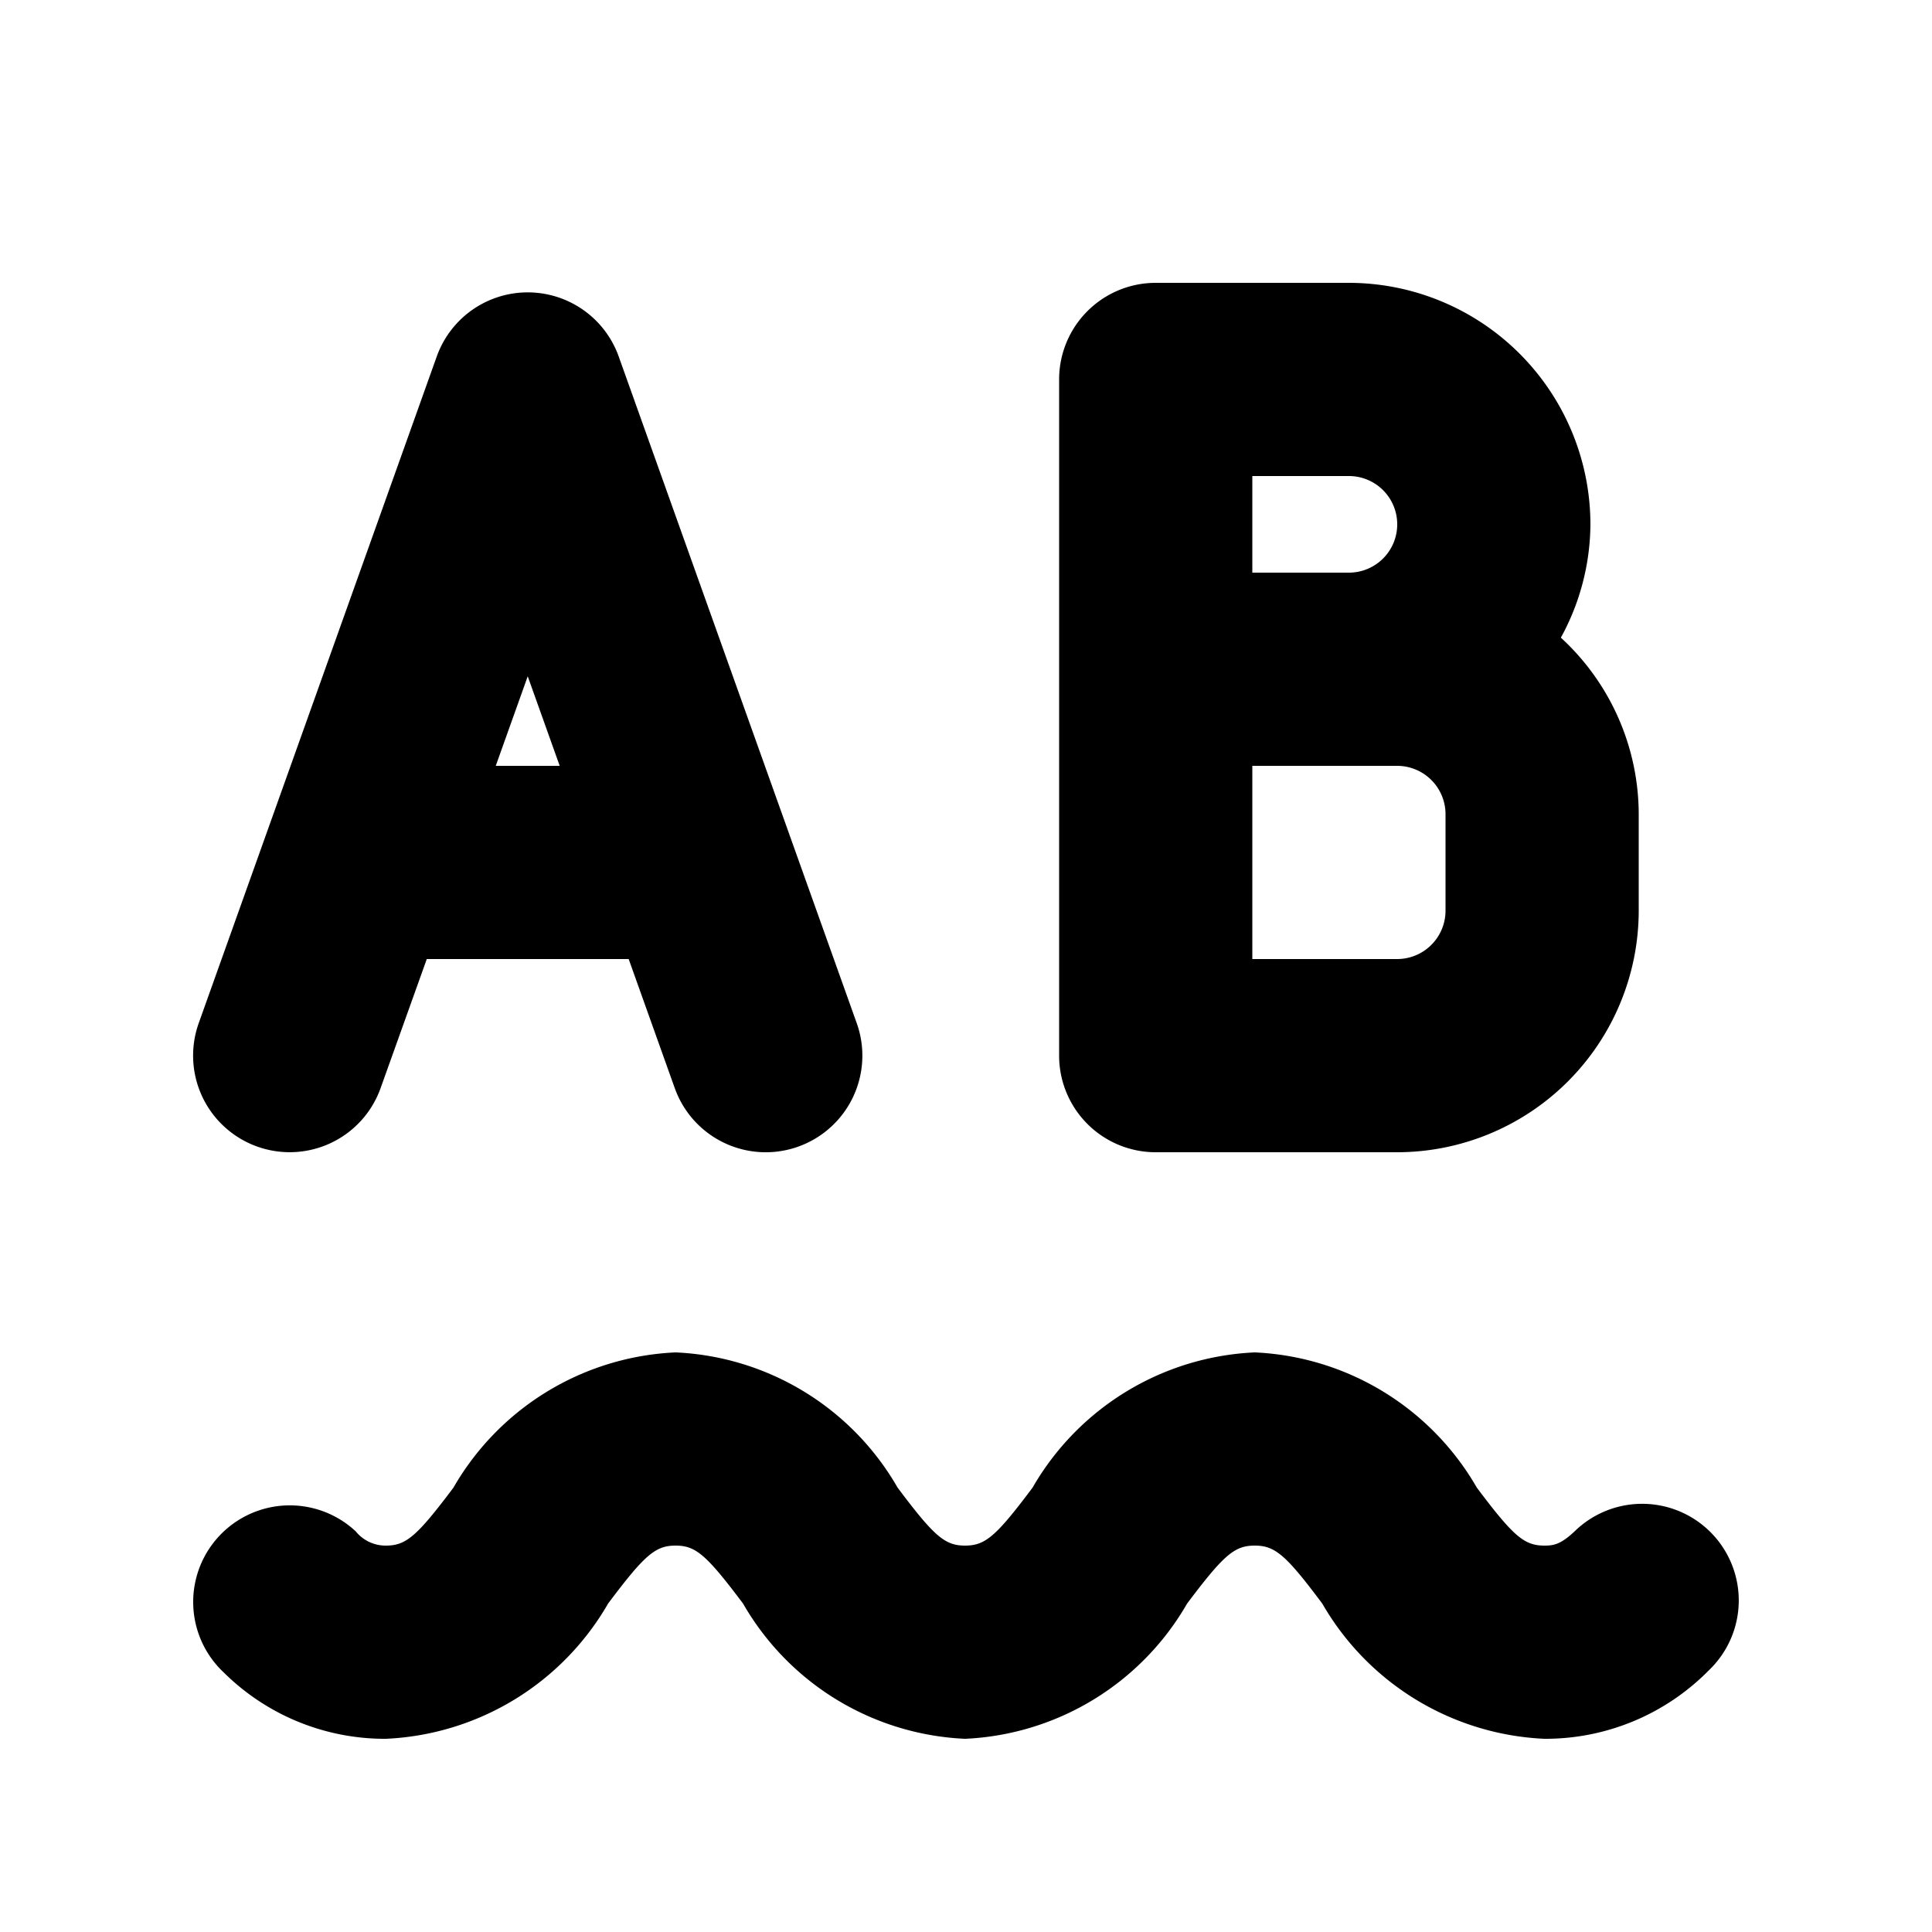 <svg id="glyphicons-halflings" xmlns="http://www.w3.org/2000/svg" viewBox="0 0 20 20">
  <path id="spell-check" d="M2.662,11.869a.999.999,0,0,0,1.278-.605L4.418,9.928H6.508l.477,1.336a1,1,0,0,0,1.884-.672L6.405,3.691a1,1,0,0,0-1.884,0L2.057,10.592A1.0 1,0,0,0,2.662,11.869ZM5.794,7.928H5.132l.331-.927Zm6.17,4h2.5a2.503,2.503,0,0,0,2.5-2.5v-1a2.486,2.486,0,0,0-.806-1.827,2.468,2.468,0,0,0,.306-1.173,2.503,2.503,0,0,0-2.5-2.5h-2a1.0 1,0,0,0-1,1v7A1.0 1,0,0,0,11.964,11.928Zm3-2.5a.501.501,0,0,1-.5.5h-1.5v-2h1.5a.501.501,0,0,1,.5.5Zm-2-4.5h1a.5.5,0,0,1,0,1h-1ZM17.691,17.29a2.374,2.374,0,0,1-1.703.71,2.799,2.799,0,0,1-2.3-1.4C13.311,16.096,13.199,16,12.989,16c-.21,0-.321.096-.7.6A2.797,2.797,0,0,1,9.99,18a2.794,2.794,0,0,1-2.298-1.4C7.313,16.096,7.203,16,6.994,16c-.21,0-.321.096-.699.6A2.799,2.799,0,0,1,3.994,18a2.368,2.368,0,0,1-1.677-.686,1,1,0,0,1,1.366-1.461A.397.397,0,0,0,3.994,16c.21,0,.321-.096.7-.6A2.797,2.797,0,0,1,6.994,14,2.794,2.794,0,0,1,9.292,15.4c.378.504.489.6.698.6.21,0,.321-.096.699-.6A2.799,2.799,0,0,1,12.989,14a2.797,2.797,0,0,1,2.299,1.4c.379.504.49.6.7.6.095,0,.169-.011.32-.155A1,1,0,1,1,17.691,17.29Z" fill="currentColor"/>
</svg>
